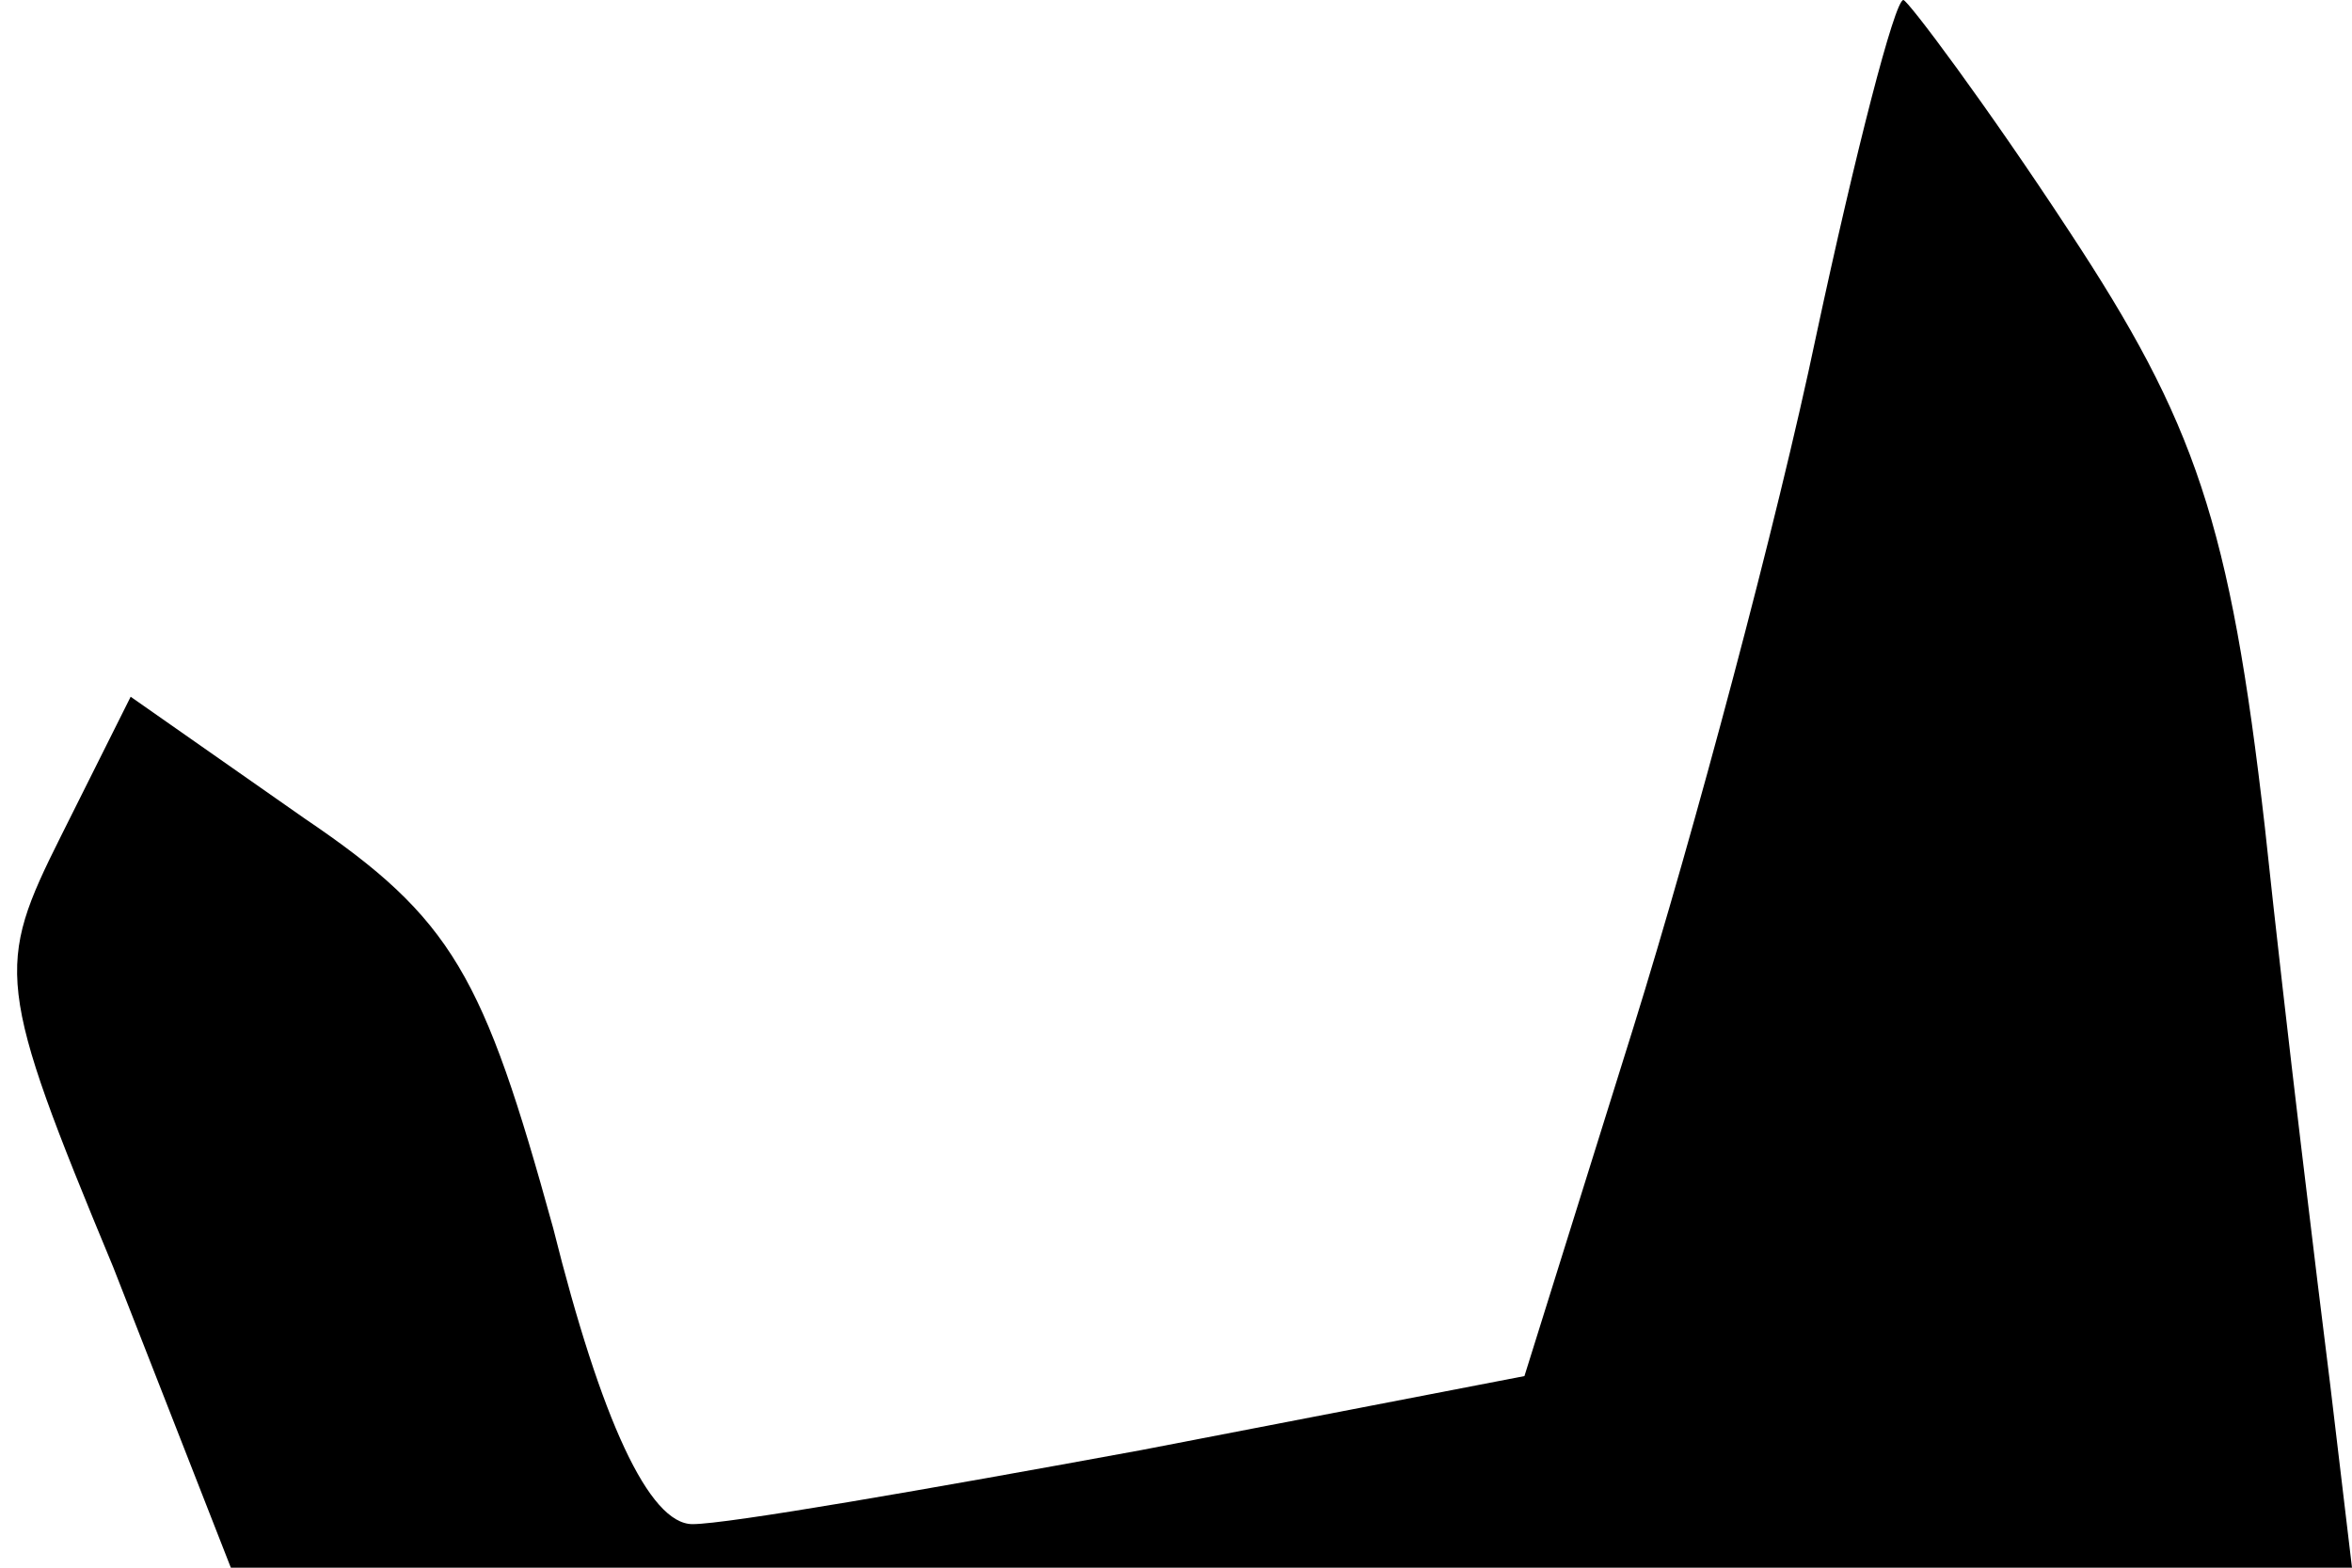<?xml version="1.0" standalone="no"?>
<!DOCTYPE svg PUBLIC "-//W3C//DTD SVG 20010904//EN"
 "http://www.w3.org/TR/2001/REC-SVG-20010904/DTD/svg10.dtd">
<svg version="1.0" xmlns="http://www.w3.org/2000/svg"
 width="54pt" height="36pt" viewBox="0 0 54 36"
 preserveAspectRatio="xMidYMid meet">
<g transform="translate(0,36) scale(0.1,-0.1)"
fill="#000000" stroke="none">
<path fill="#000000" stroke="none" d="M417 283 c-9 -43 -28 -114 -42 -159
l-25 -80 -88 -17 c-49 -9 -95 -17 -103 -17 -10 0 -21 24 -32 68 -16 58 -23 71
-57 94 l-40 28 -16 -32 c-15 -30 -15 -34 12 -99 l27 -69 243 0 244 0 -5 42
c-3 24 -10 81 -15 128 -8 70 -16 93 -45 137 -19 29 -37 53 -38 53 -2 0 -11
-35 -20 -77z"/>
</g>
</svg>
